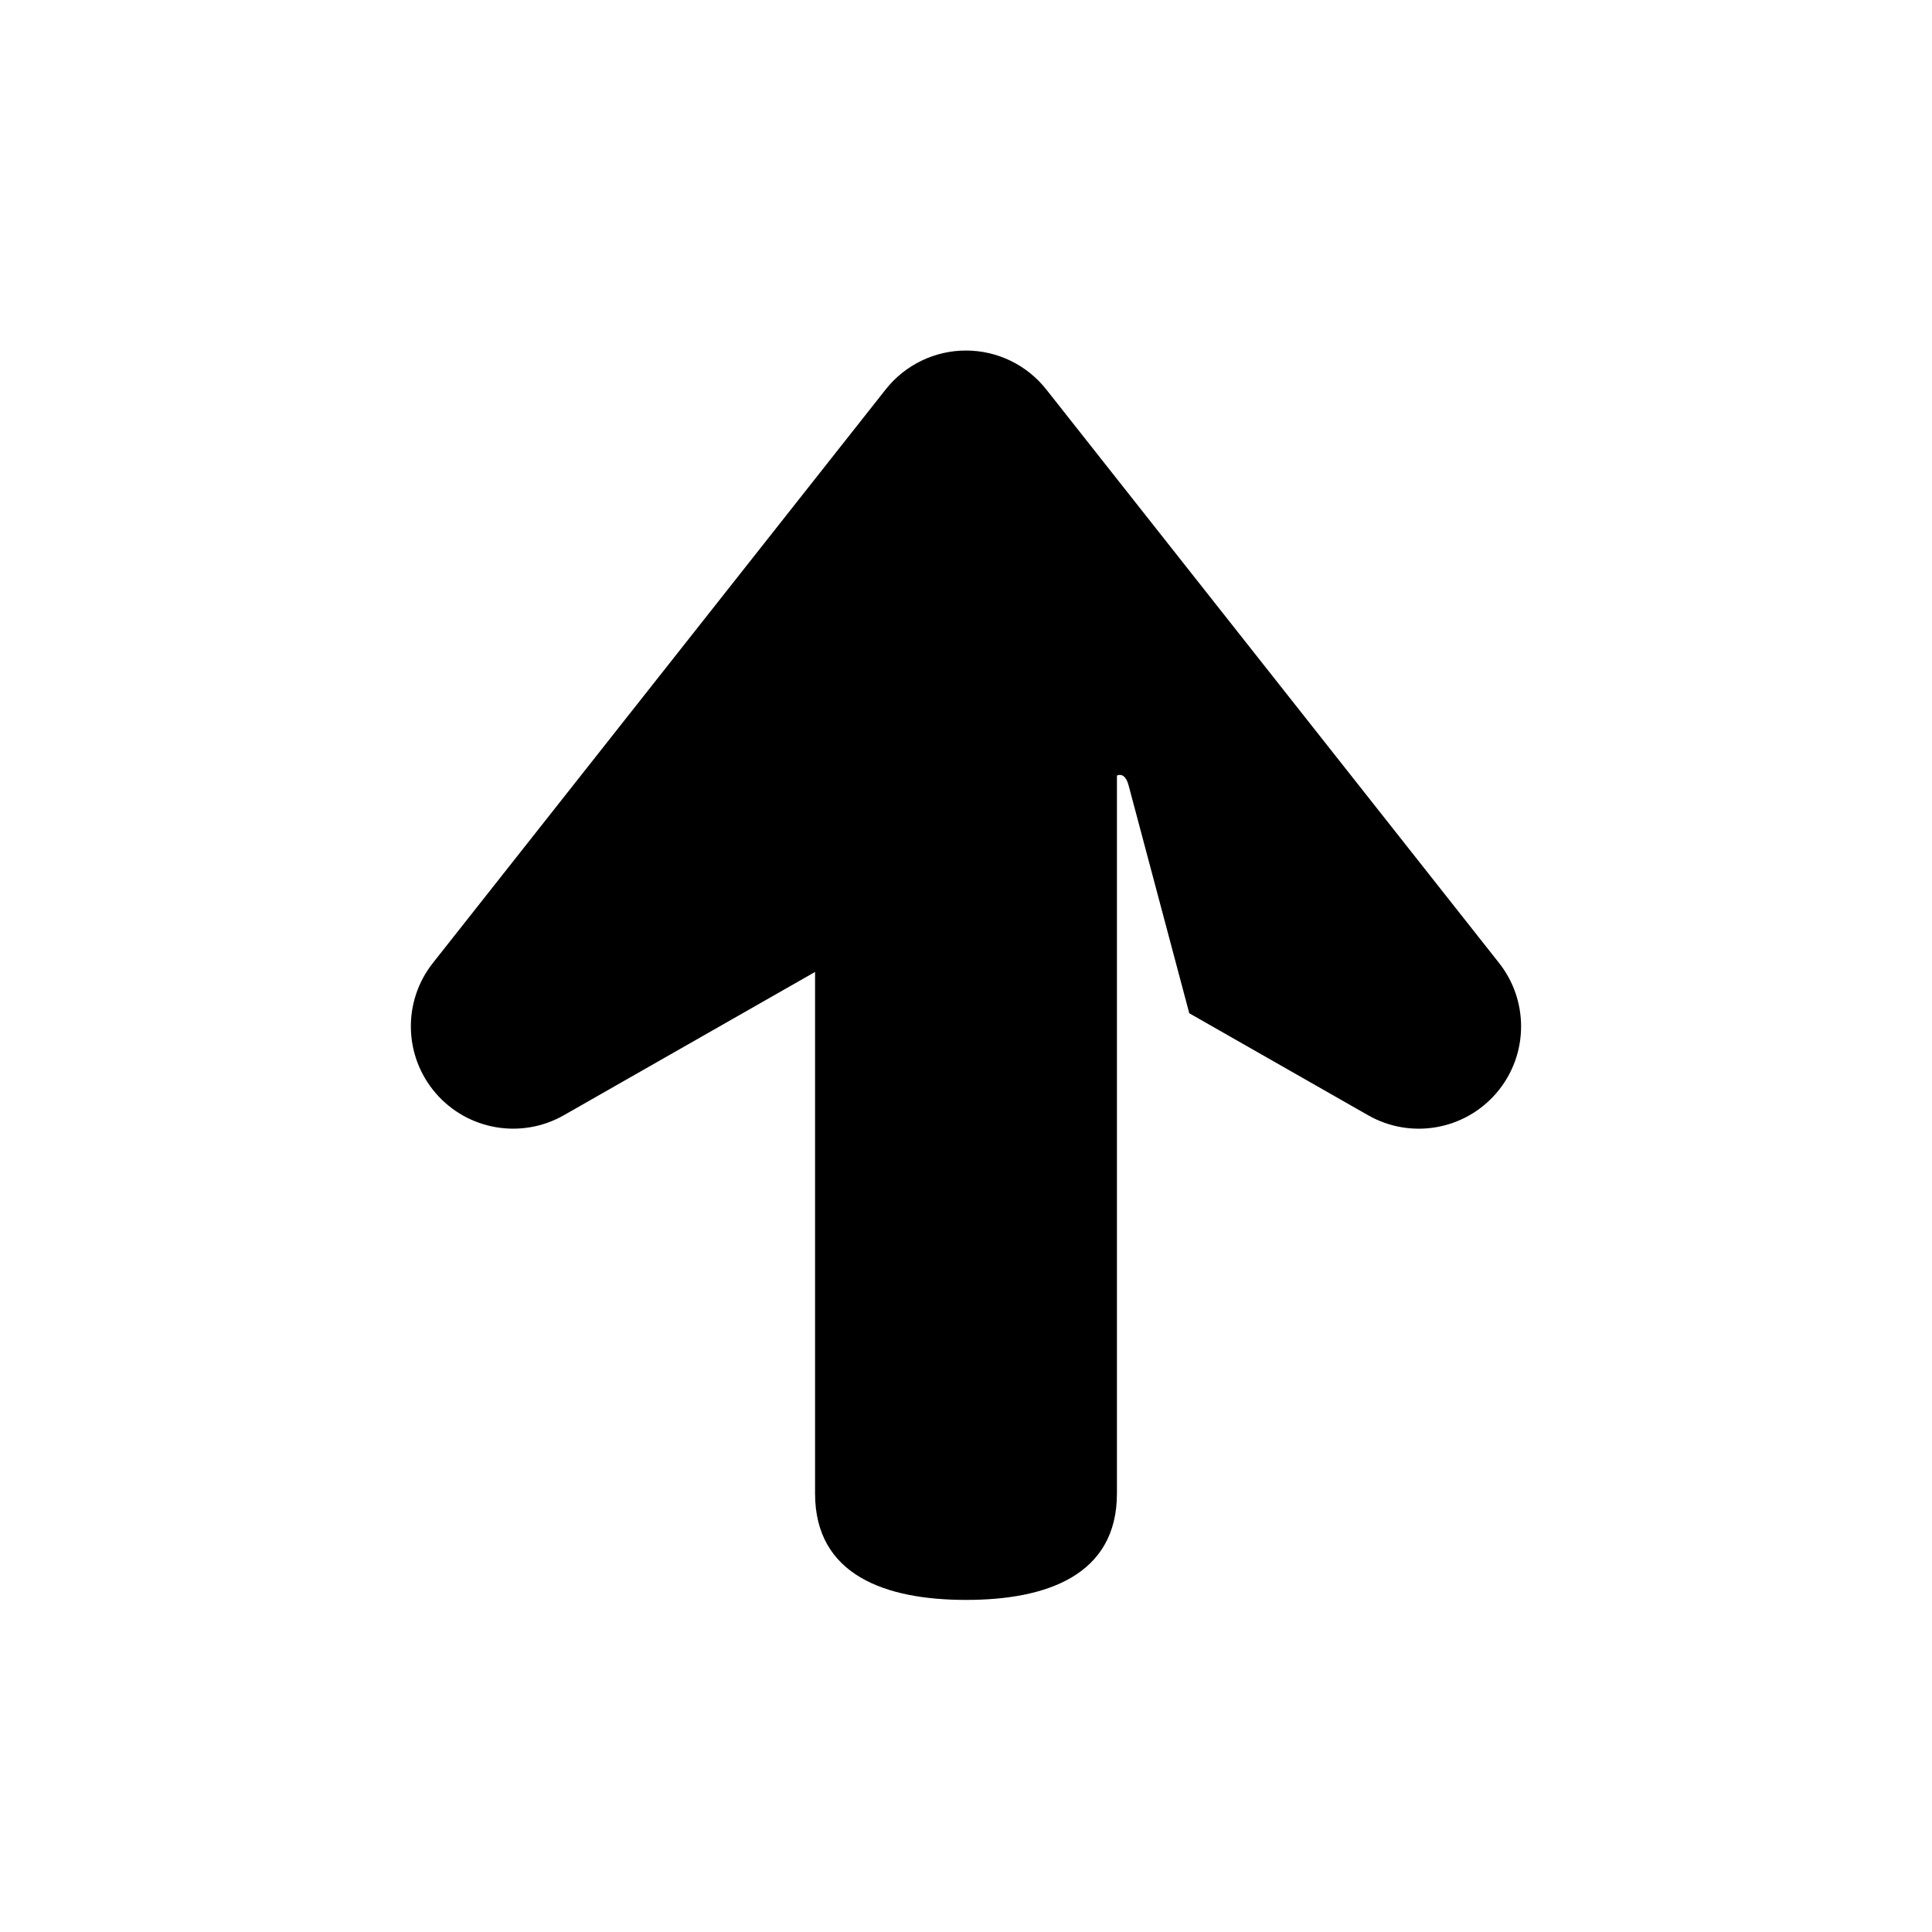 <?xml version="1.0" encoding="utf-8"?>
<!-- Generator: Adobe Illustrator 17.1.0, SVG Export Plug-In . SVG Version: 6.00 Build 0)  -->
<svg version="1.2" baseProfile="tiny" xmlns="http://www.w3.org/2000/svg" xmlns:xlink="http://www.w3.org/1999/xlink" x="0px"
	 y="0px" width="64px" height="64px" viewBox="0 0 64 64" xml:space="preserve">
<g id="_x36_4px_Boxes">
	<rect fill="none" width="64" height="64"/>
</g>
<g id="Production">
	<path d="M29.34,12.9l-15,19c-1.006,1.272-0.968,3.08,0.091,4.31c1.058,1.23,2.839,1.537,4.248,0.733L27,32.197
		v17.276c0,2.717,2.349,3.527,5.002,3.526C34.652,53.001,37,52.191,37,49.474V25.693c0,0,0.258-0.154,0.386,0.322
		c0.161,0.596,2.01,7.55,2.01,7.55l5.924,3.379c1.409,0.804,3.19,0.496,4.248-0.733
		c0.546-0.634,0.82-1.422,0.82-2.21c0-0.741-0.242-1.483-0.729-2.1l-15-19c-0.643-0.815-1.623-1.289-2.66-1.289
		C30.963,11.611,29.983,12.086,29.34,12.9z"/>
</g>
</svg>
